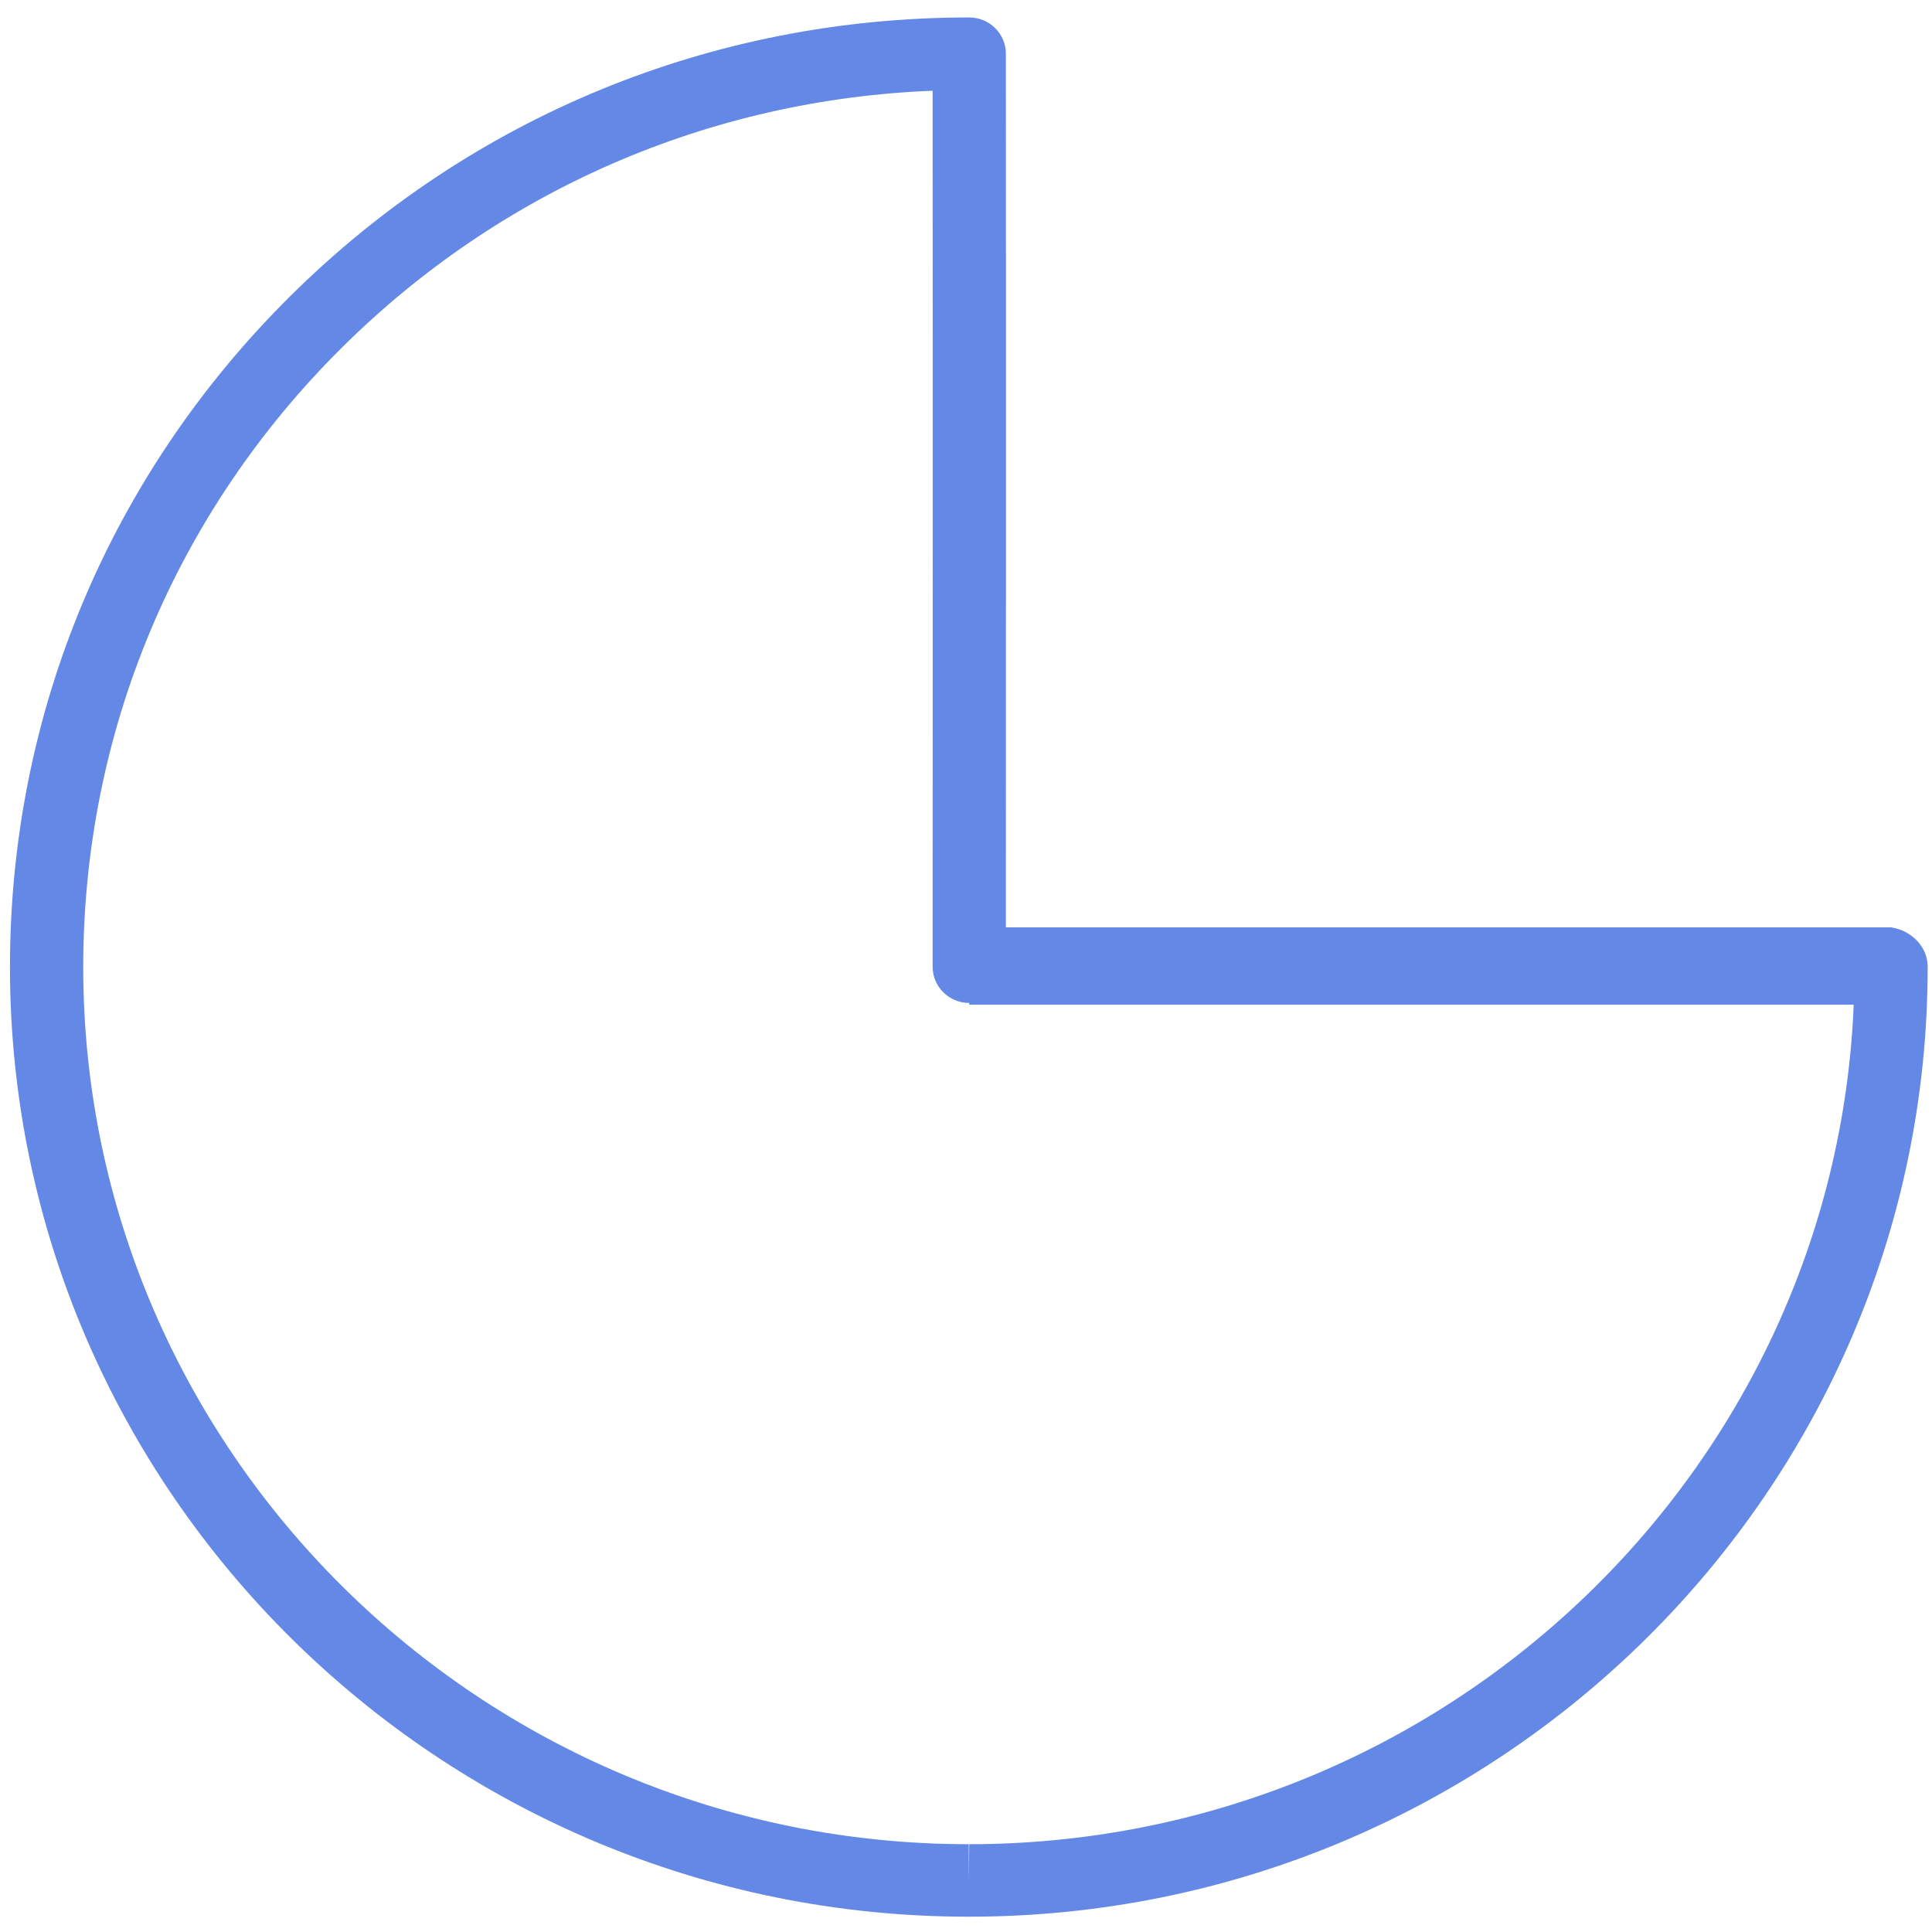 ﻿<?xml version="1.0" encoding="utf-8"?>
<svg version="1.1" xmlns:xlink="http://www.w3.org/1999/xlink" width="25px" height="25px" xmlns="http://www.w3.org/2000/svg">
  <g transform="matrix(1 0 0 1 -479 -332 )">
    <path d="M 24.944 12.509  C 24.947 19.284  19.383 24.799  12.542 24.802  L 12.536 24.802  C 5.698 24.802  0.132 19.292  0.129 12.519  C 0.127 9.237  1.416 6.151  3.759 3.829  C 6.101 1.507  9.217 0.227  12.531 0.226  L 12.542 0.226  C 12.803 0.226  13.016 0.436  13.016 0.695  C 13.019 4.047  13.017 10.284  13.016 12  L 24.47 12  C 24.732 12.039  24.944 12.249  24.944 12.509  Z M 12.068 12.509  C 12.068 12.433  12.071 5.207  12.068 1.174  C 9.181 1.288  6.484 2.456  4.43 4.492  C 2.266 6.637  1.076 9.488  1.077 12.519  C 1.08 18.774  6.22 23.864  12.536 23.864  L 12.536 24.333  L 12.542 23.864  C 18.701 23.861  23.74 19.02  23.987 13  L 12.542 13  C 12.542 12.978  12.542 12.978  12.541 12.978  C 12.28 12.978  12.068 12.768  12.068 12.509  Z " fill-rule="nonzero" fill="#6488e5" stroke="none" transform="matrix(1 0 0 1 479 332 )" />
  </g>
</svg>